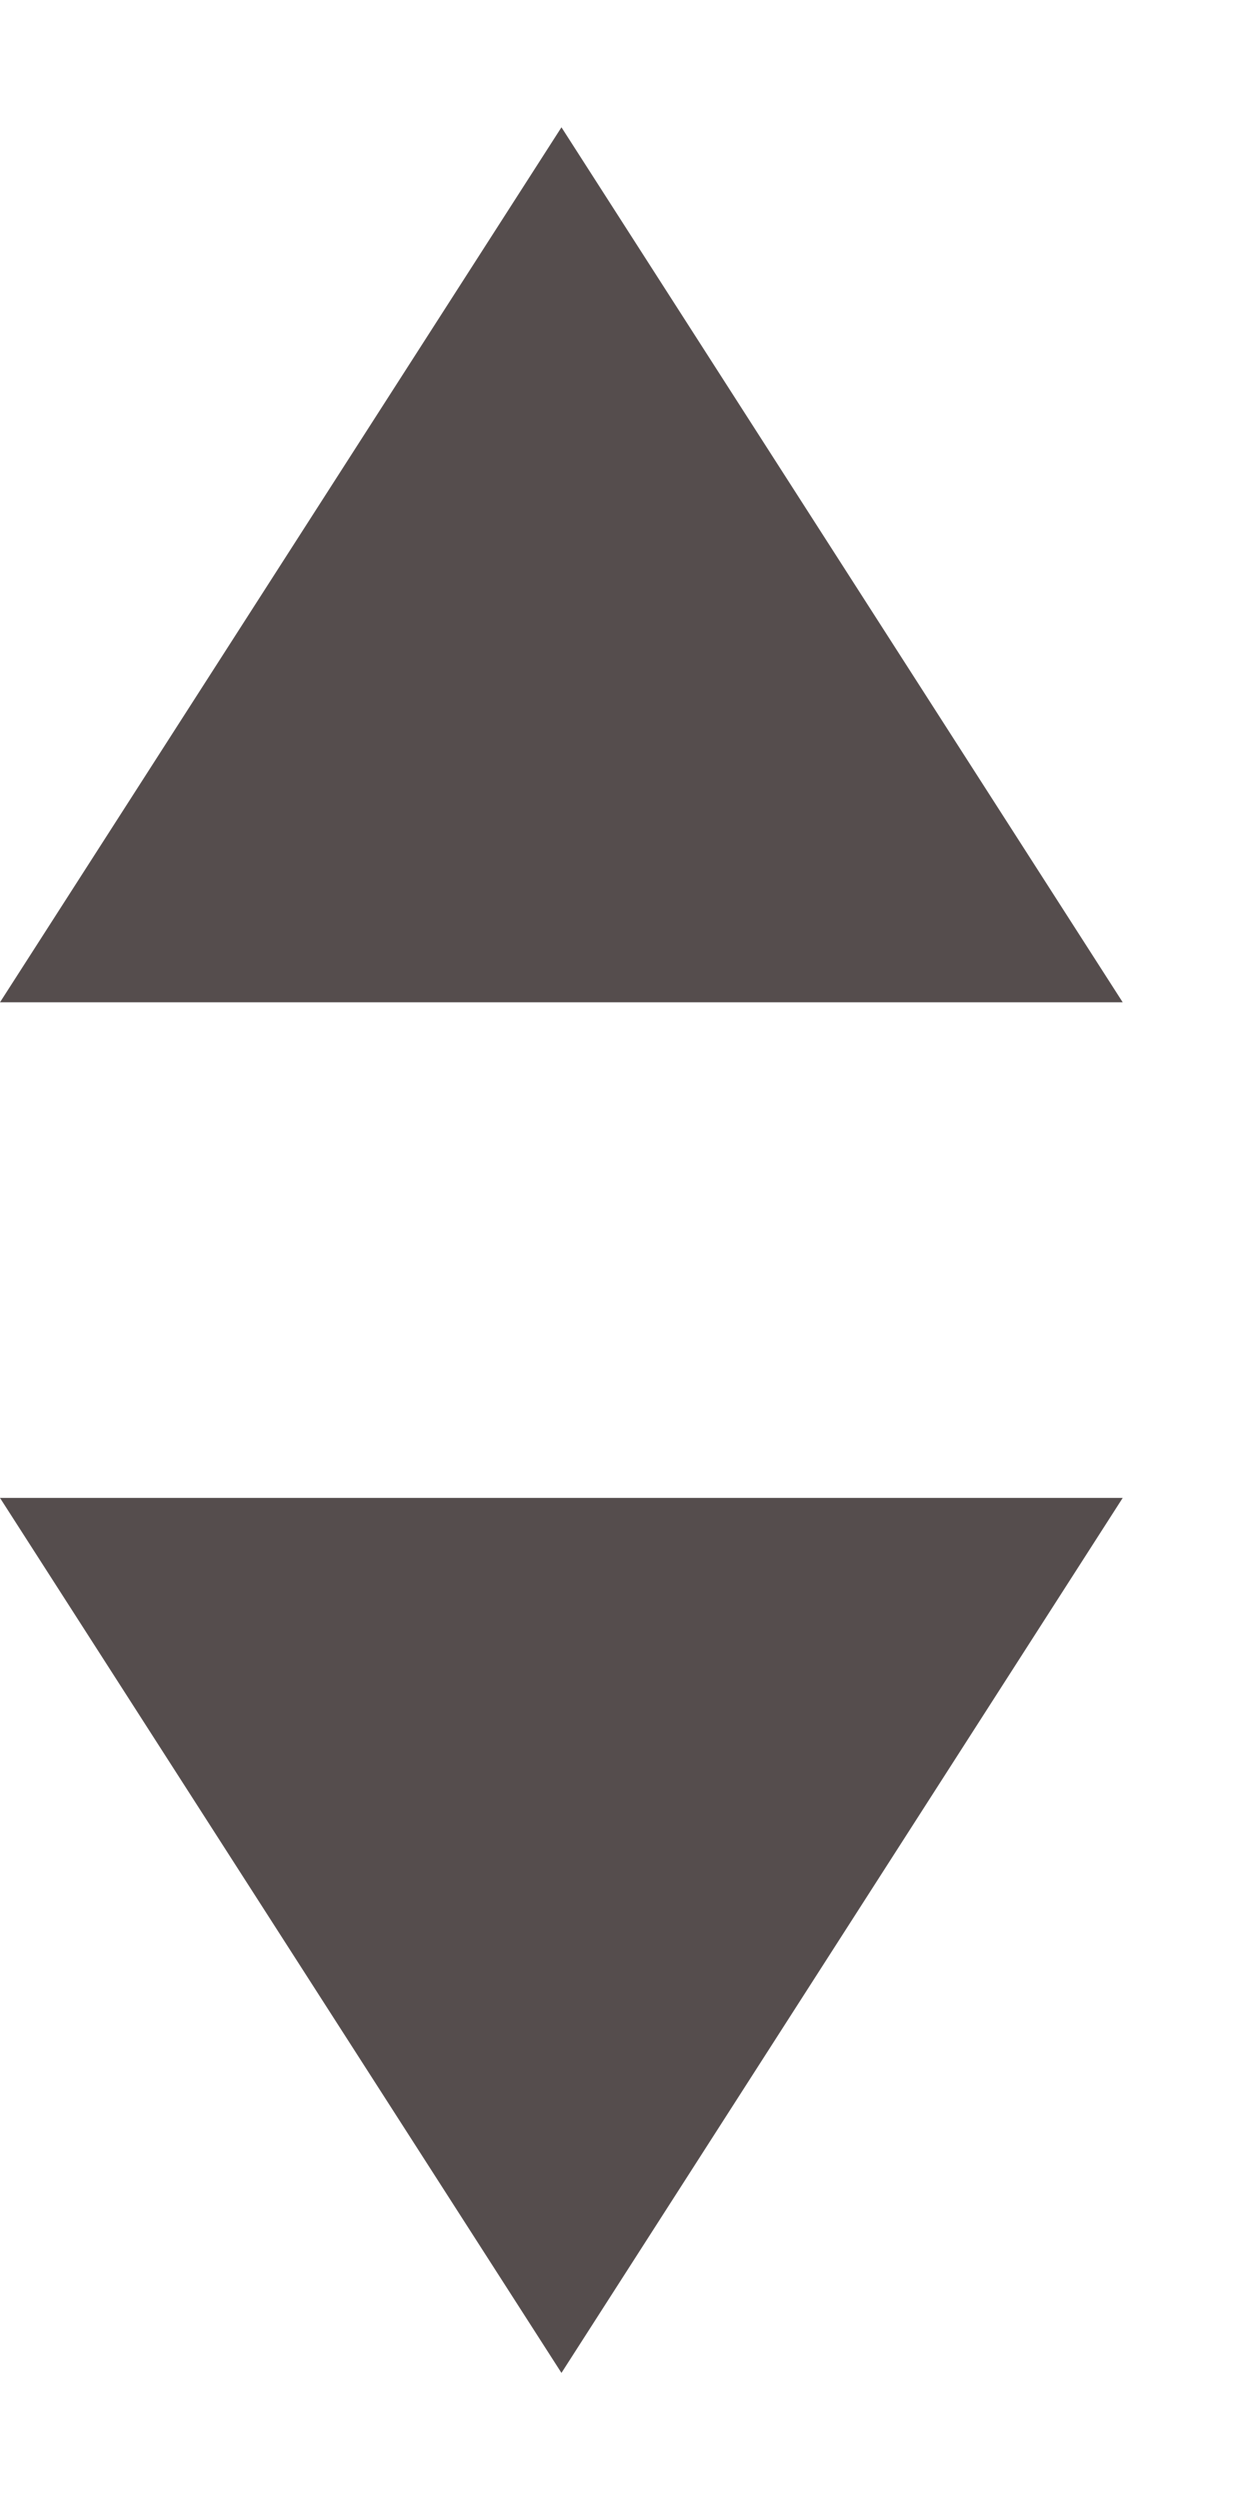 <svg width="6" height="12" viewBox="0 0 6 12" fill="none" xmlns="http://www.w3.org/2000/svg">
<path d="M5.389 4.811L2.695 0.611L0 4.811H5.389Z" fill="#554D4D"/>
<path d="M2.22559e-07 7.19L2.695 11.39L5.389 7.19L2.22559e-07 7.19Z" fill="#554D4D"/>
</svg>
